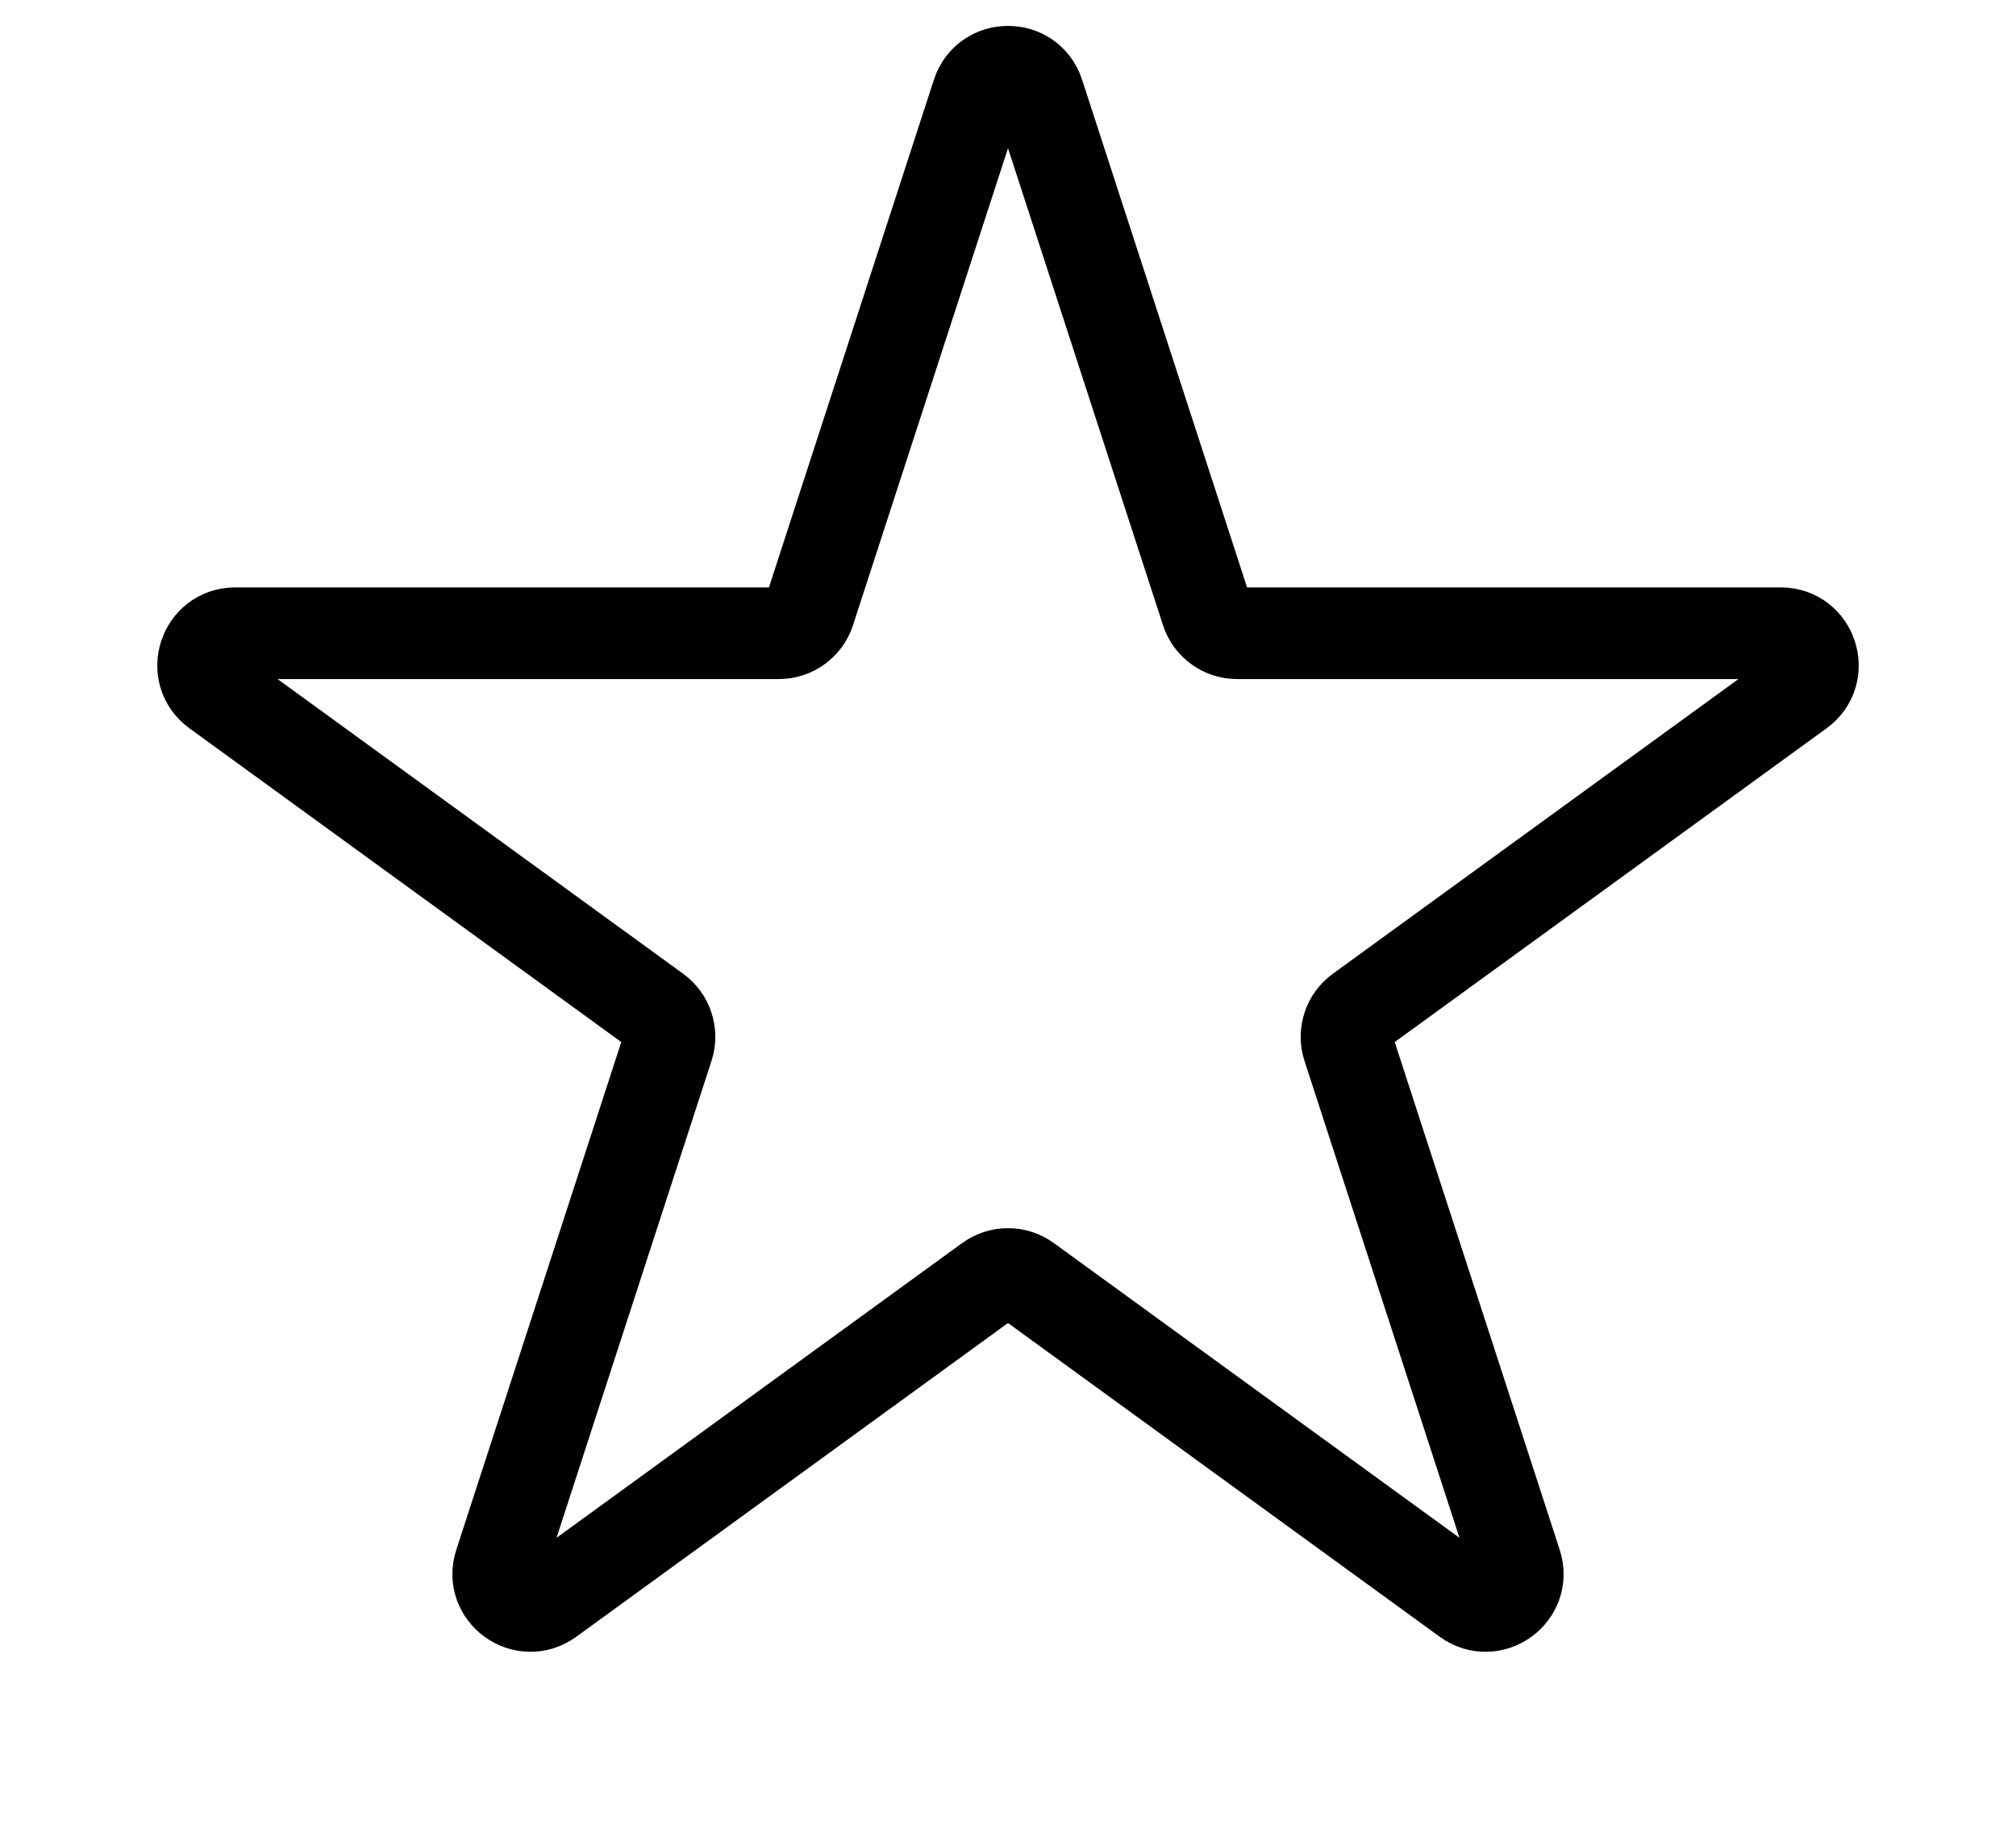 <svg width="22" height="20" viewBox="0 0 22 20" fill="none" xmlns="http://www.w3.org/2000/svg">
<path d="M10.667 1.024C10.772 0.702 11.228 0.702 11.333 1.024L13.167 6.668C13.213 6.812 13.348 6.91 13.499 6.91H19.433C19.772 6.91 19.913 7.344 19.639 7.543L14.838 11.031C14.716 11.12 14.664 11.278 14.711 11.422L16.545 17.066C16.65 17.388 16.281 17.656 16.006 17.457L11.206 13.969C11.083 13.88 10.917 13.88 10.794 13.969L5.994 17.457C5.719 17.656 5.35 17.388 5.455 17.066L7.289 11.422C7.336 11.278 7.284 11.12 7.162 11.031L2.361 7.543C2.087 7.344 2.228 6.91 2.567 6.91H8.501C8.652 6.91 8.787 6.812 8.833 6.668L10.667 1.024Z" stroke="black"/>
</svg>
